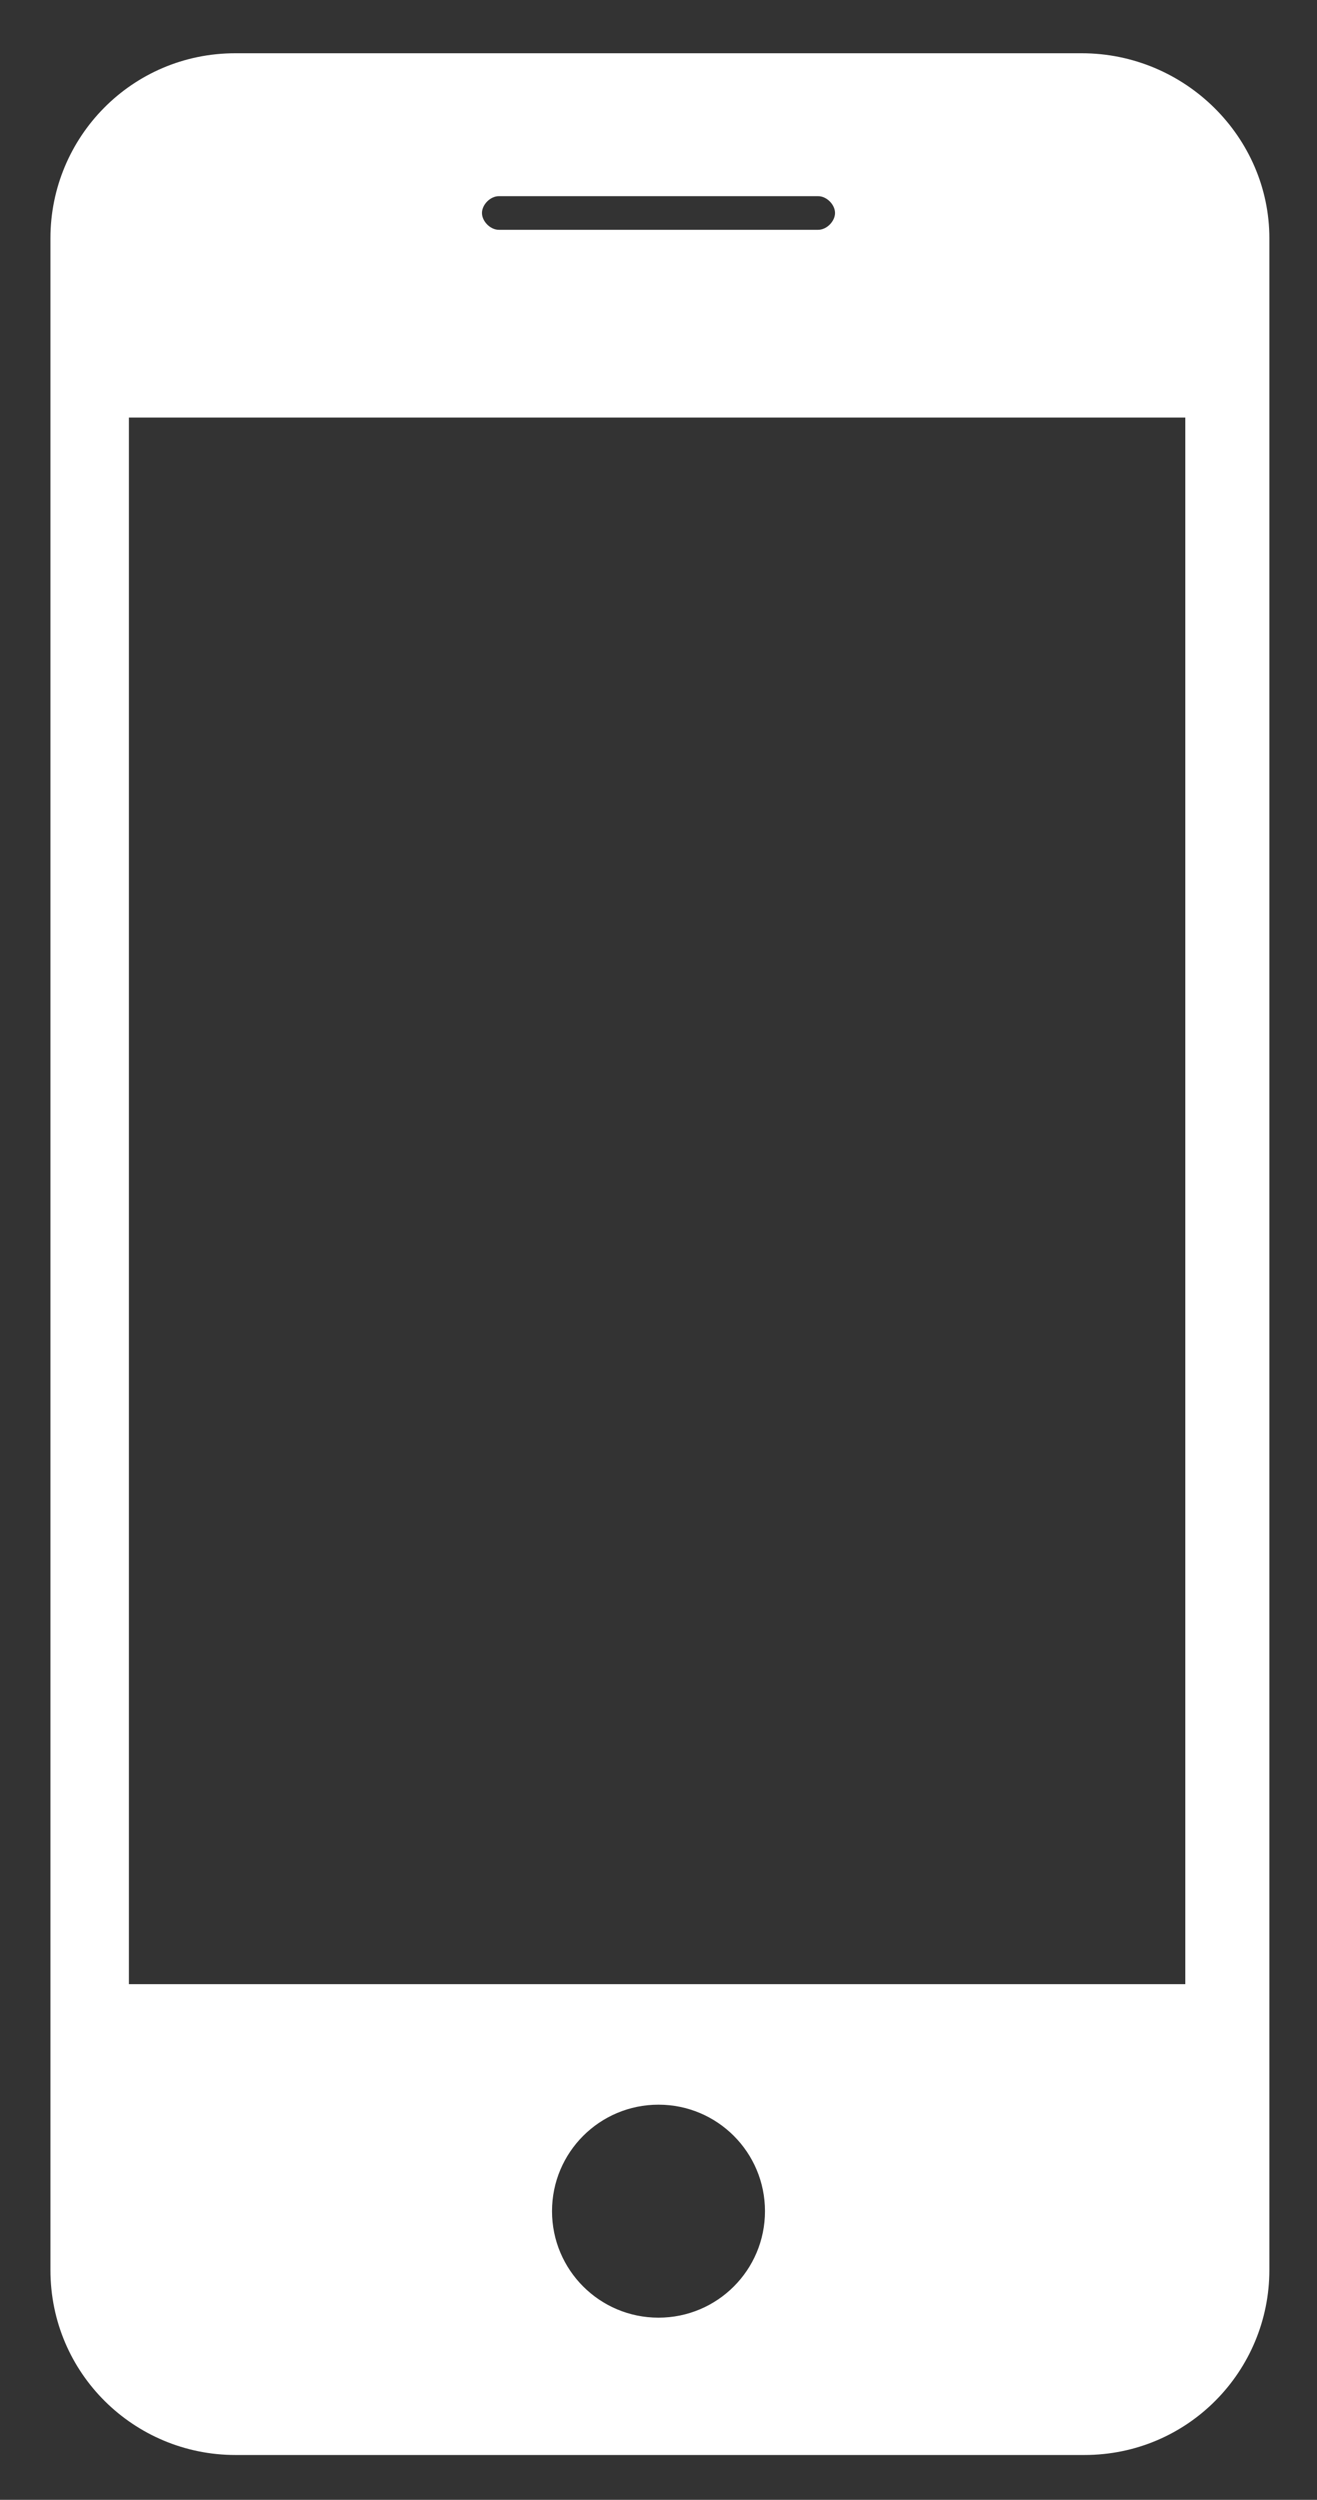 <?xml version="1.0" encoding="utf-8"?>
<!-- Generator: Adobe Illustrator 21.0.2, SVG Export Plug-In . SVG Version: 6.00 Build 0)  -->
<svg version="1.1" id="Layer_1" xmlns="http://www.w3.org/2000/svg" xmlns:xlink="http://www.w3.org/1999/xlink" x="0px" y="0px"
	 viewBox="0 0 47 89.2" style="enable-background:new 0 0 47 89.2;" xml:space="preserve">
<rect x="0" y="0" width="47" height="89.2" fill="#333333" stroke="none"/>
<style type="text/css">
	.st0{fill:#FFFFFF;}
</style>
<path class="st0" d="M38.6,1.9H8.4c-3.7,0-6.6,3-6.6,6.6V81c0,3.7,3,6.6,6.6,6.6h30.3c3.7,0,6.6-3,6.6-6.6V8.5
	C45.3,4.9,42.3,1.9,38.6,1.9z M17.8,7h11.4c0.3,0,0.6,0.3,0.6,0.6c0,0.3-0.3,0.6-0.6,0.6H17.8c-0.3,0-0.6-0.3-0.6-0.6
	C17.2,7.3,17.5,7,17.8,7z M23.5,82.7c-2.1,0-3.8-1.7-3.8-3.8c0-2.1,1.7-3.8,3.8-3.8c2.1,0,3.8,1.7,3.8,3.8
	C27.3,81,25.6,82.7,23.5,82.7z M42.4,70.8H4.6V14.9h37.7V70.8z"/>
</svg>

